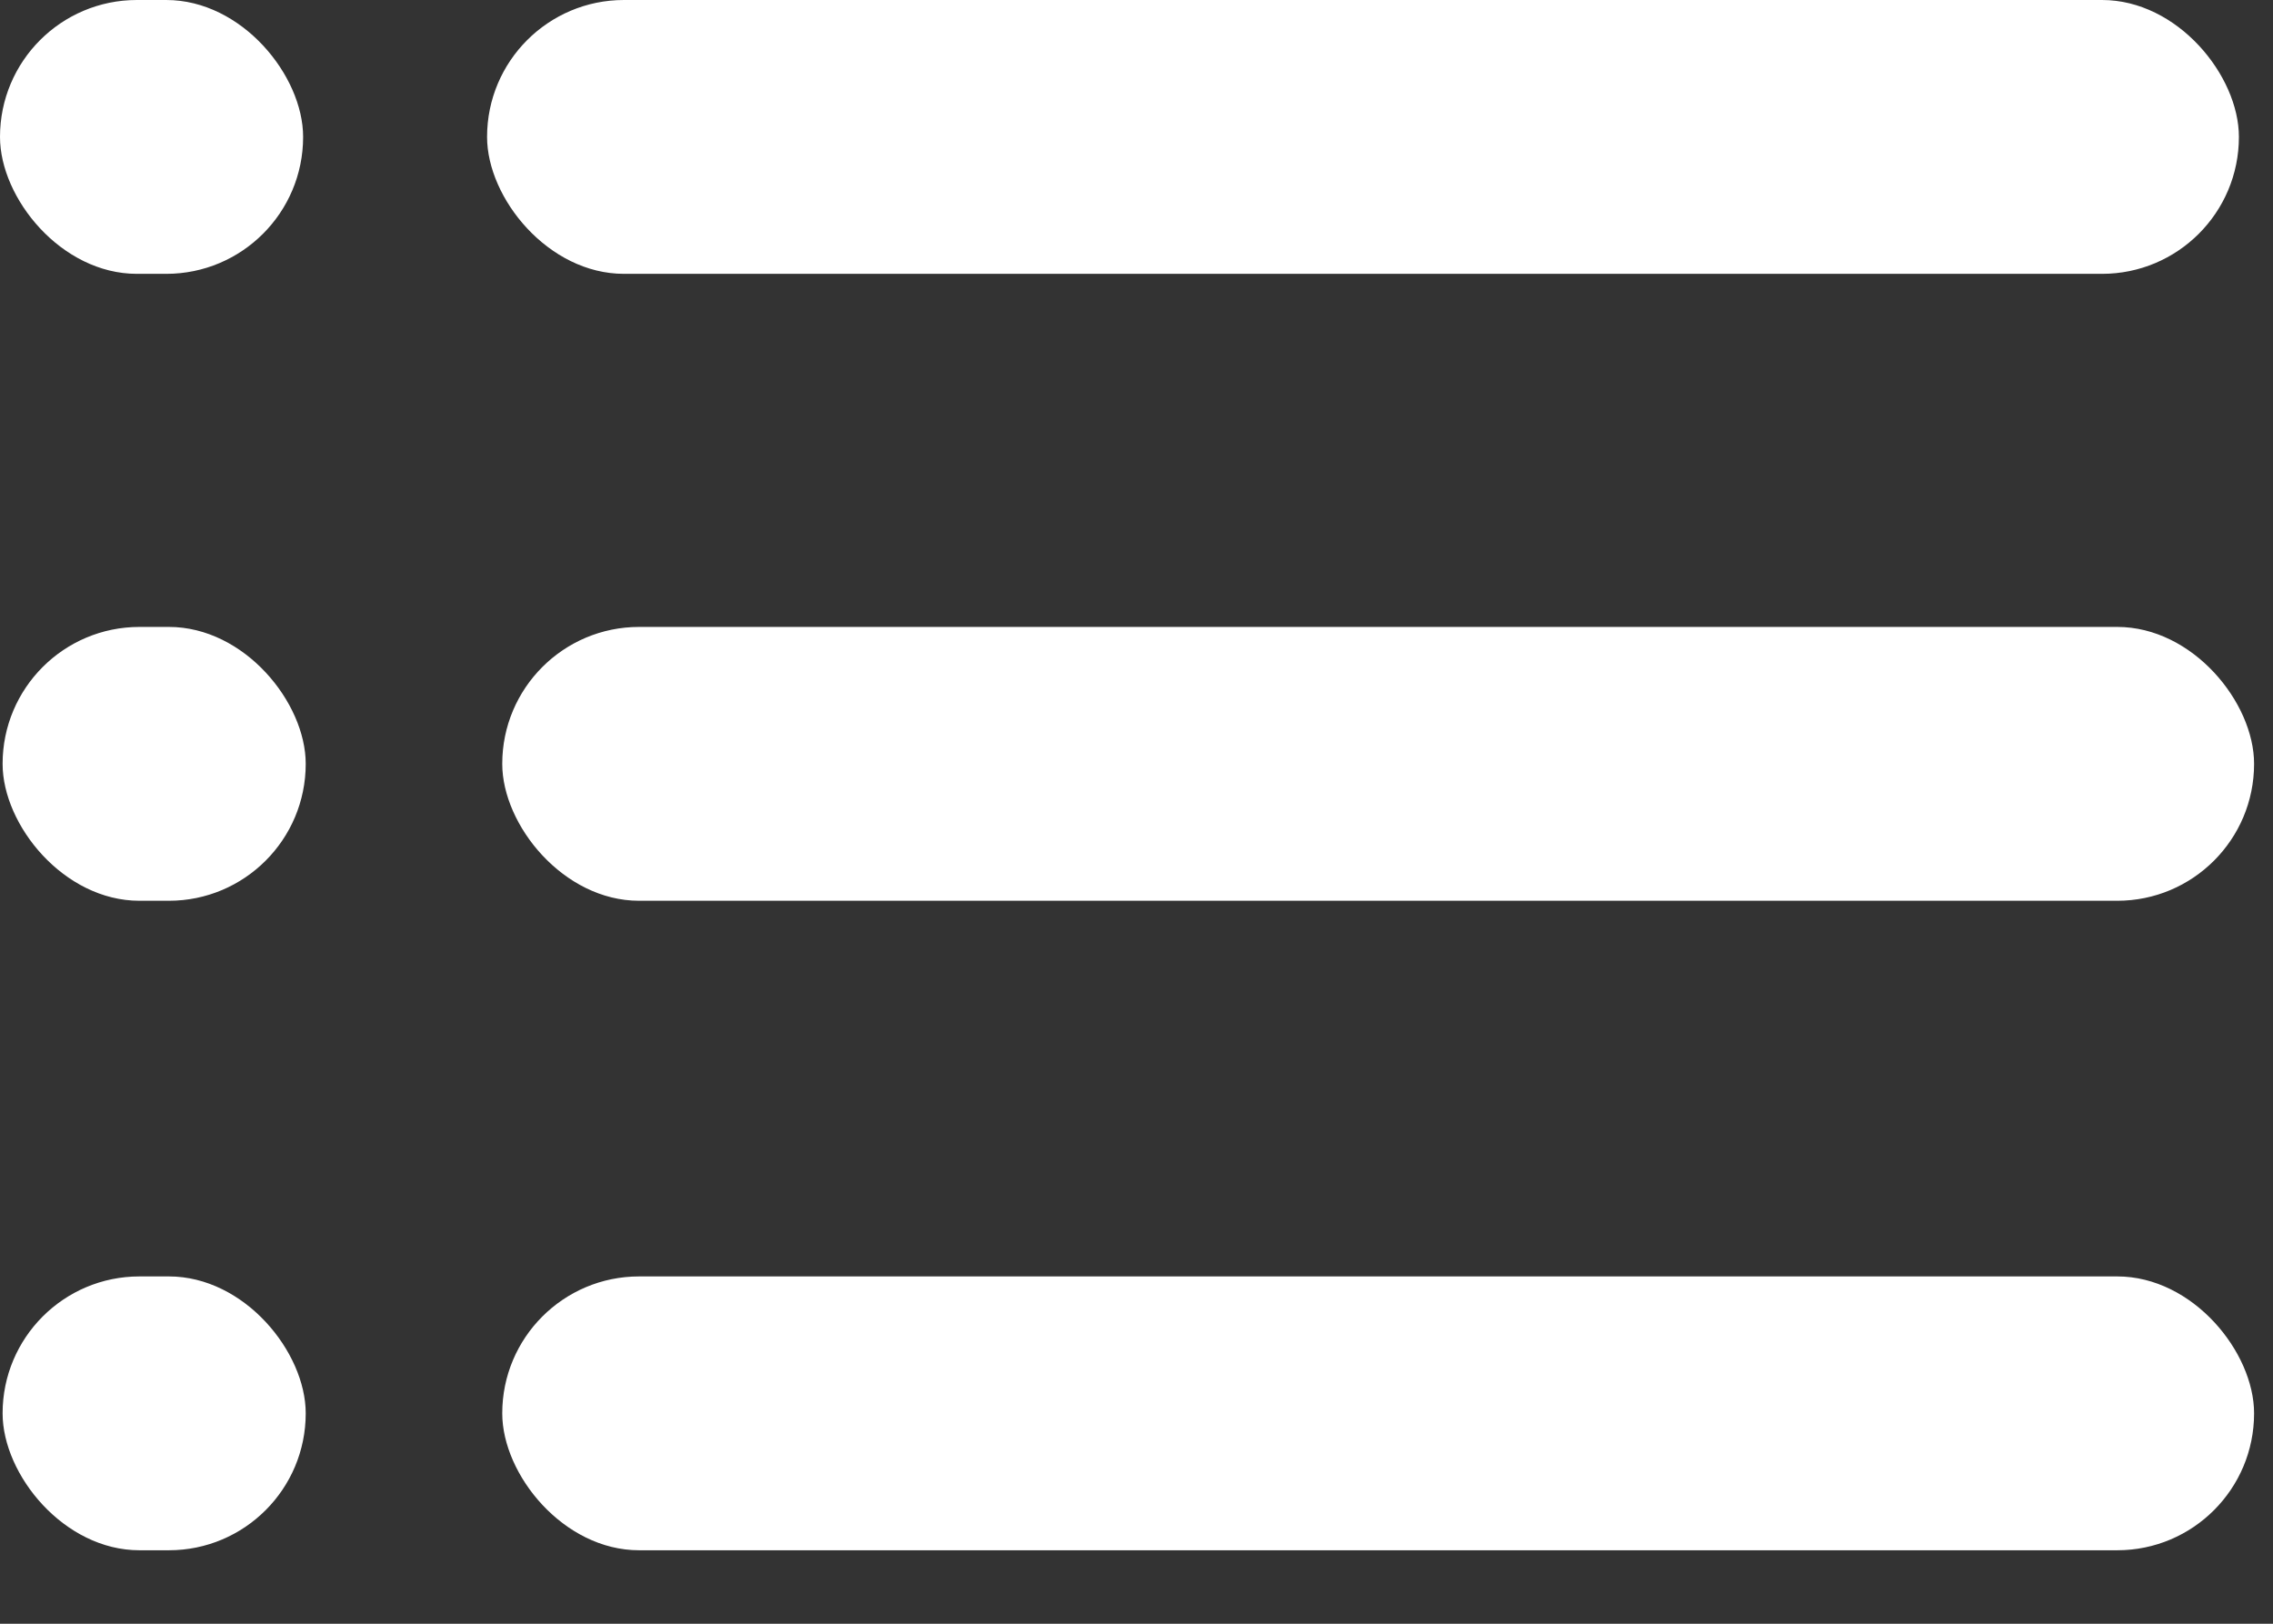 <svg width="28" height="20" viewBox="0 0 28 20" fill="none" xmlns="http://www.w3.org/2000/svg">
<rect x="0" y="0" width="28" height="20" fill="#333333" stroke="none"/>
<rect x="6" width="21.58" height="3.373" rx="1.686" fill="white"/>
<rect x="6.187" y="7.722" width="21.58" height="3.373" rx="1.686" fill="white"/>
<rect x="6.187" y="15.722" width="21.58" height="3.373" rx="1.686" fill="white"/>
<rect width="3.734" height="3.373" rx="1.686" fill="white"/>
<rect x="0.032" y="7.722" width="3.734" height="3.373" rx="1.686" fill="white"/>
<rect x="0.032" y="15.722" width="3.734" height="3.373" rx="1.686" fill="white"/>
</svg>

